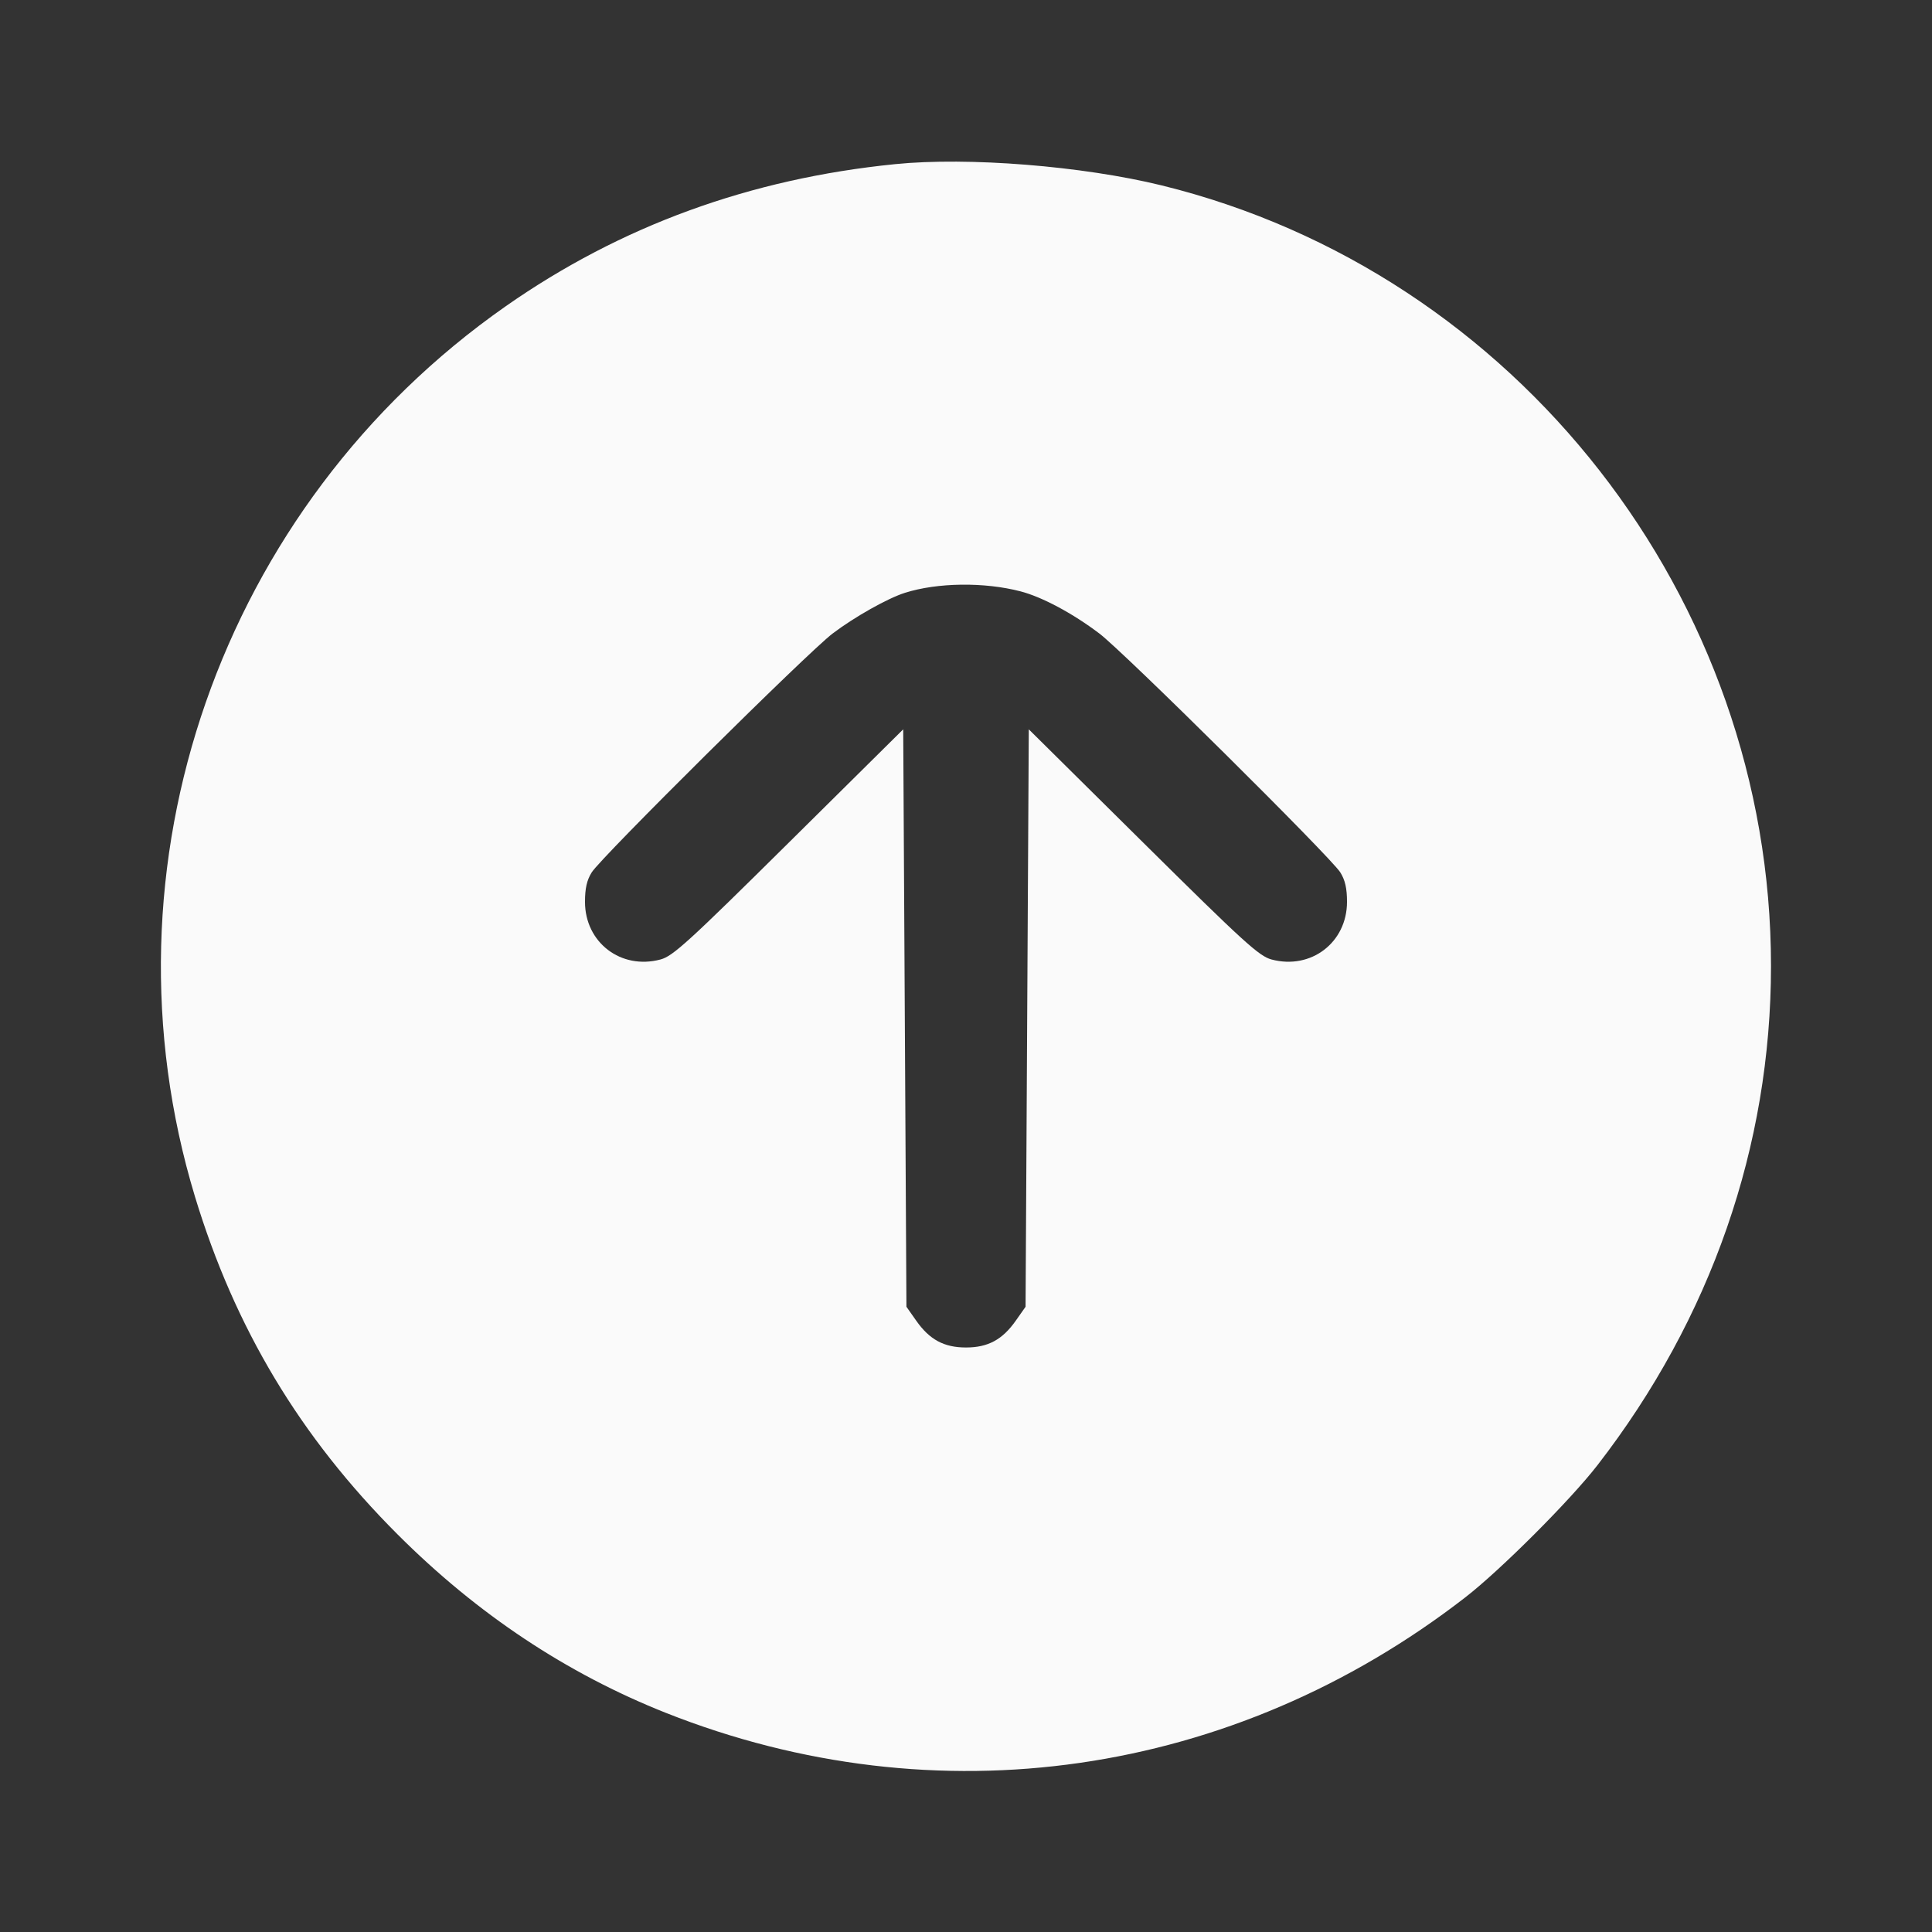 <svg width="24" height="24" viewBox="0 0 24 24" fill="none" xmlns="http://www.w3.org/2000/svg"><rect x="0" y="0" width="24" height="24" fill="#333333" stroke="none"/><path d="M11.120 2.039 C 9.316 2.220,7.707 2.807,6.280 3.806 C 2.738 6.286,1.178 10.759,2.422 14.865 C 2.918 16.499,3.728 17.850,4.939 19.061 C 5.928 20.050,7.038 20.788,8.272 21.278 C 11.634 22.610,15.313 22.080,18.200 19.845 C 18.637 19.507,19.507 18.637,19.845 18.200 C 21.255 16.379,22.000 14.234,22.000 12.000 C 22.000 7.432,18.842 3.387,14.430 2.303 C 13.446 2.062,12.028 1.948,11.120 2.039 M12.677 7.346 C 12.944 7.415,13.326 7.619,13.657 7.870 C 13.959 8.098,16.533 10.650,16.649 10.836 C 16.710 10.933,16.733 11.036,16.733 11.203 C 16.733 11.709,16.285 12.050,15.795 11.919 C 15.641 11.878,15.449 11.703,14.200 10.466 L 12.780 9.060 12.760 12.647 L 12.740 16.233 12.619 16.405 C 12.453 16.642,12.273 16.739,12.000 16.739 C 11.727 16.739,11.547 16.642,11.381 16.405 L 11.260 16.233 11.240 12.647 L 11.220 9.060 9.800 10.466 C 8.551 11.703,8.359 11.878,8.205 11.919 C 7.715 12.050,7.267 11.709,7.267 11.203 C 7.267 11.036,7.290 10.933,7.351 10.836 C 7.467 10.650,10.041 8.098,10.343 7.870 C 10.616 7.663,11.029 7.431,11.242 7.364 C 11.646 7.236,12.228 7.229,12.677 7.346 " fill="#FAFAFA" stroke="none" fill-rule="evenodd"></path></svg>